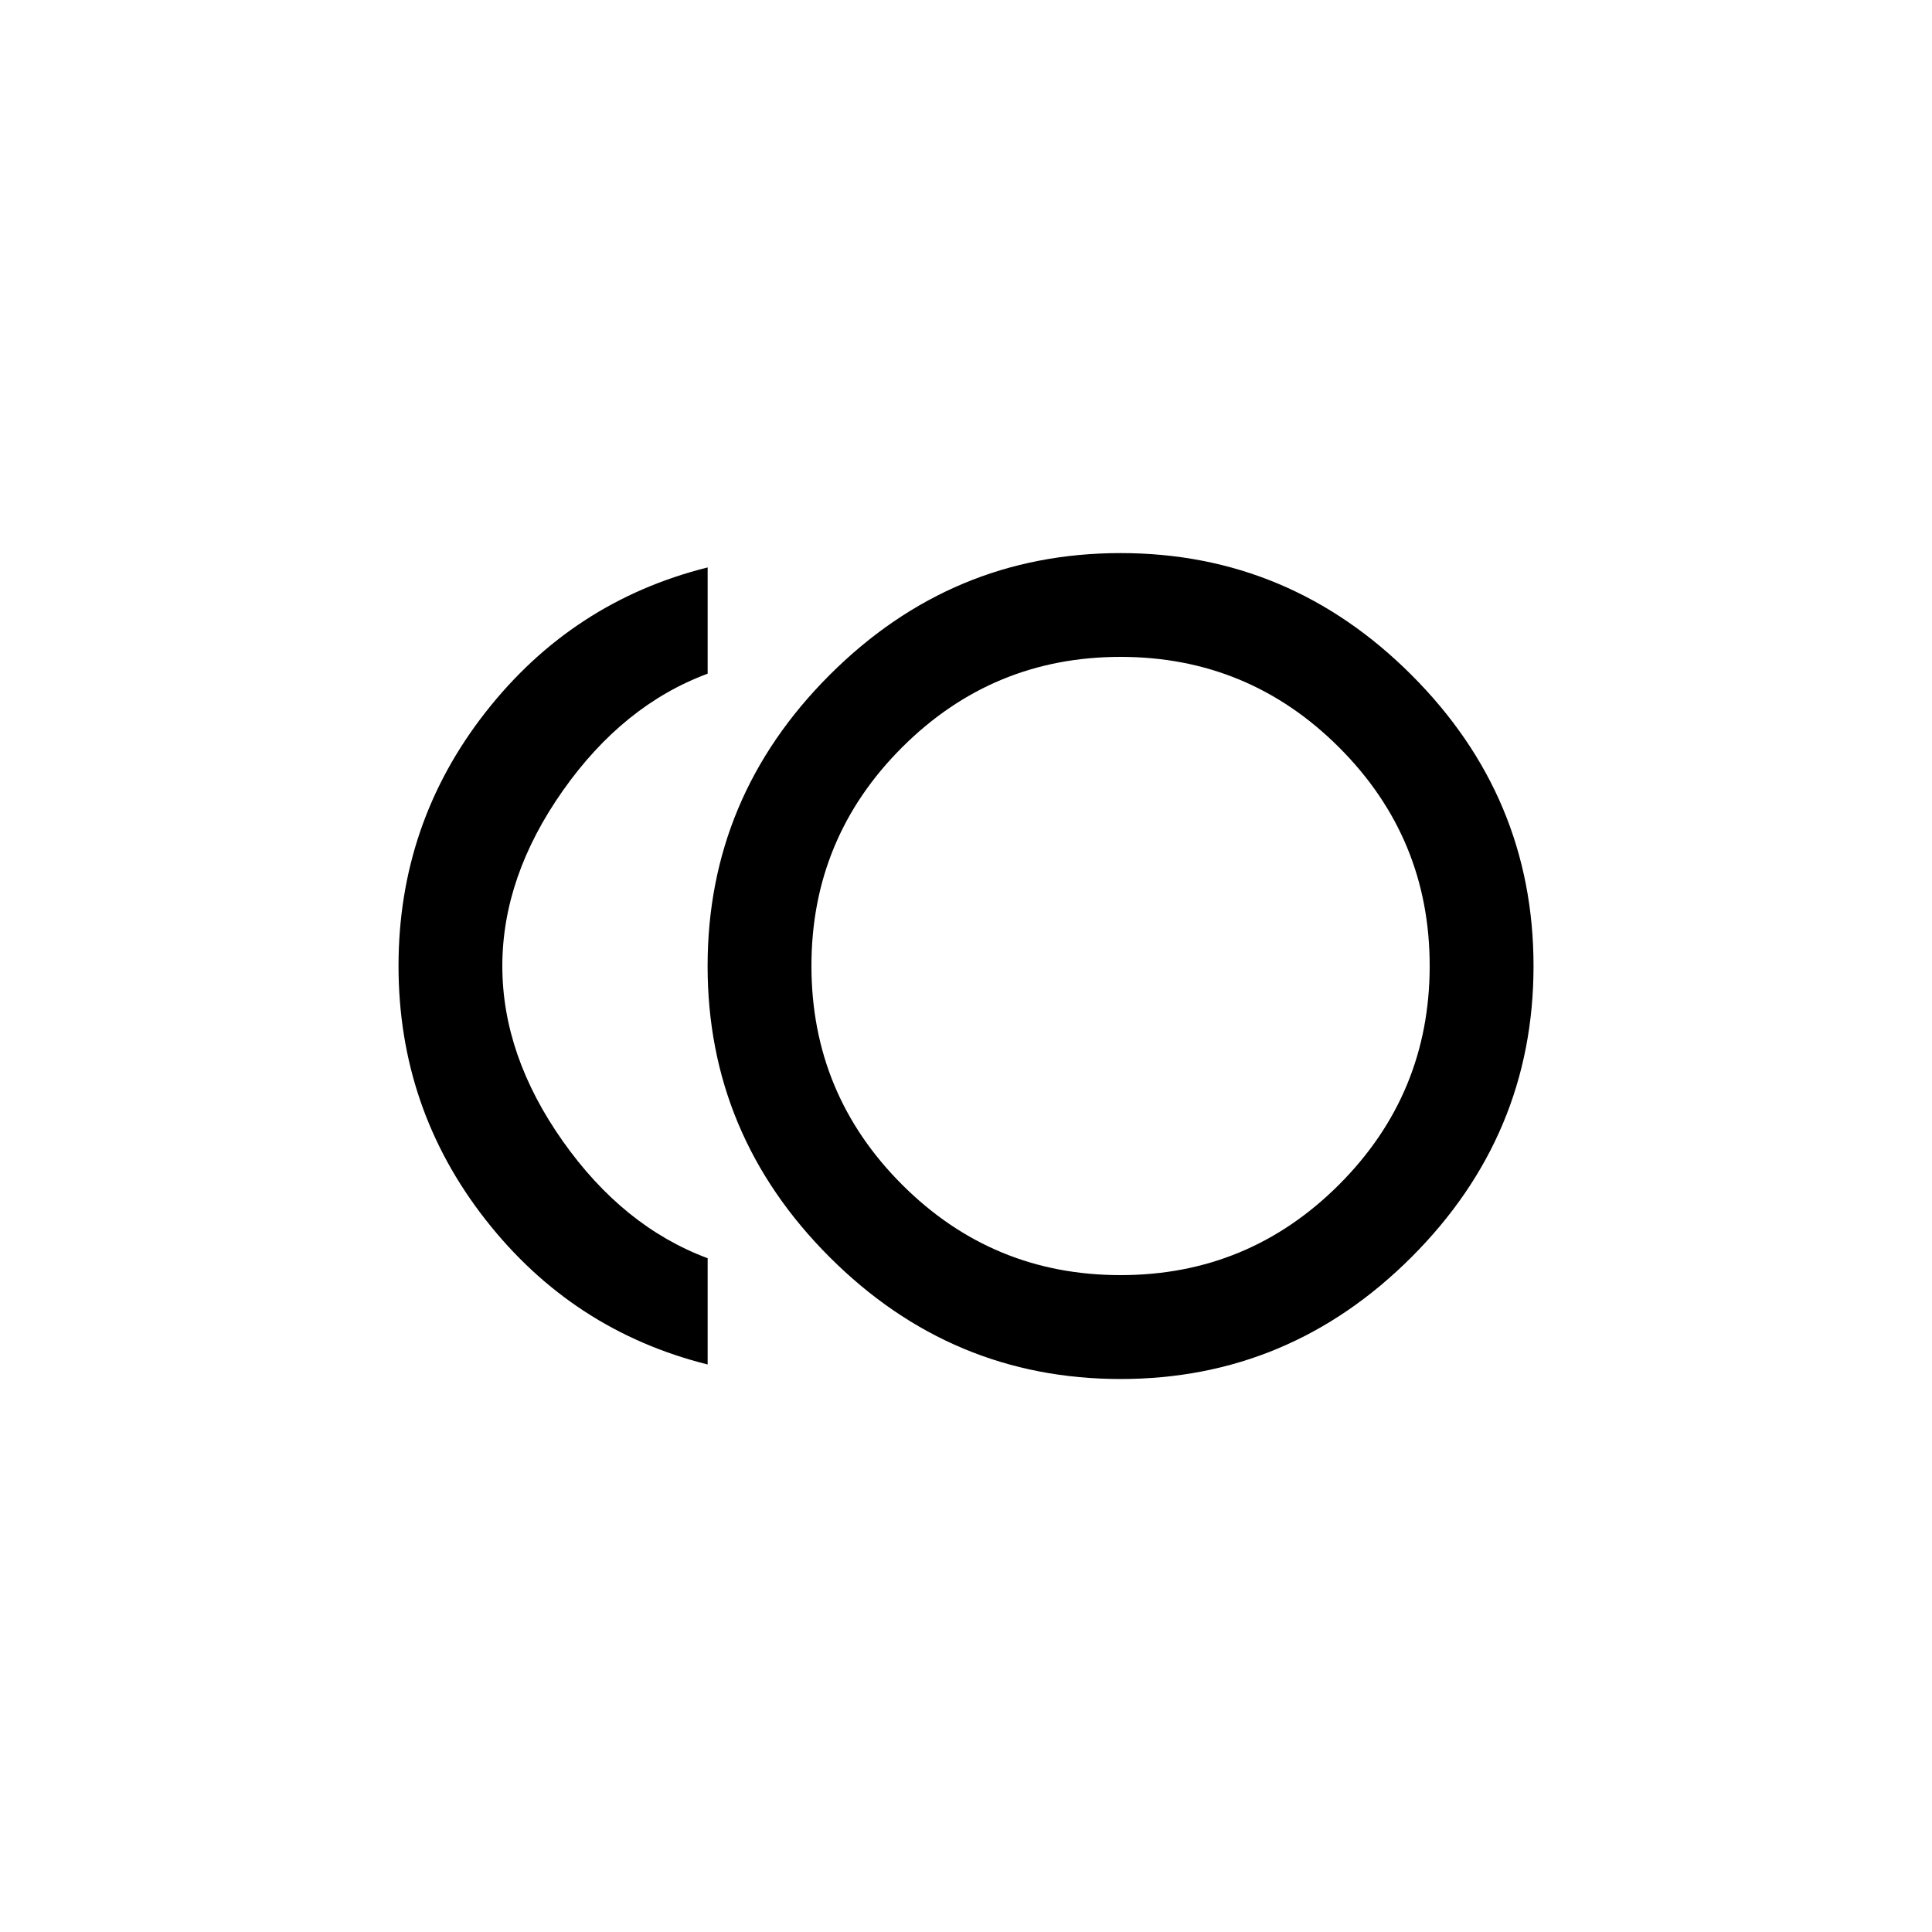 <!-- Generated by IcoMoon.io -->
<svg version="1.1" xmlns="http://www.w3.org/2000/svg" width="40" height="40" viewBox="0 0 40 40">
<title>mt-toll</title>
<path d="M10.4 20q0 1.851 1.251 3.625t3 2.425v2.2q-2.8-0.7-4.6-3t-1.8-5.251 1.8-5.251 4.6-3v2.2q-1.751 0.649-3 2.425t-1.251 3.625zM23.2 26.4q2.651 0 4.525-1.875t1.875-4.525-1.875-4.525-4.525-1.875-4.525 1.875-1.875 4.525 1.875 4.525 4.525 1.875zM23.2 11.451q3.5 0 6.025 2.525t2.525 6.025-2.525 6.025-6.025 2.525-6.025-2.525-2.525-6.025 2.525-6.025 6.025-2.525z"></path>
</svg>
